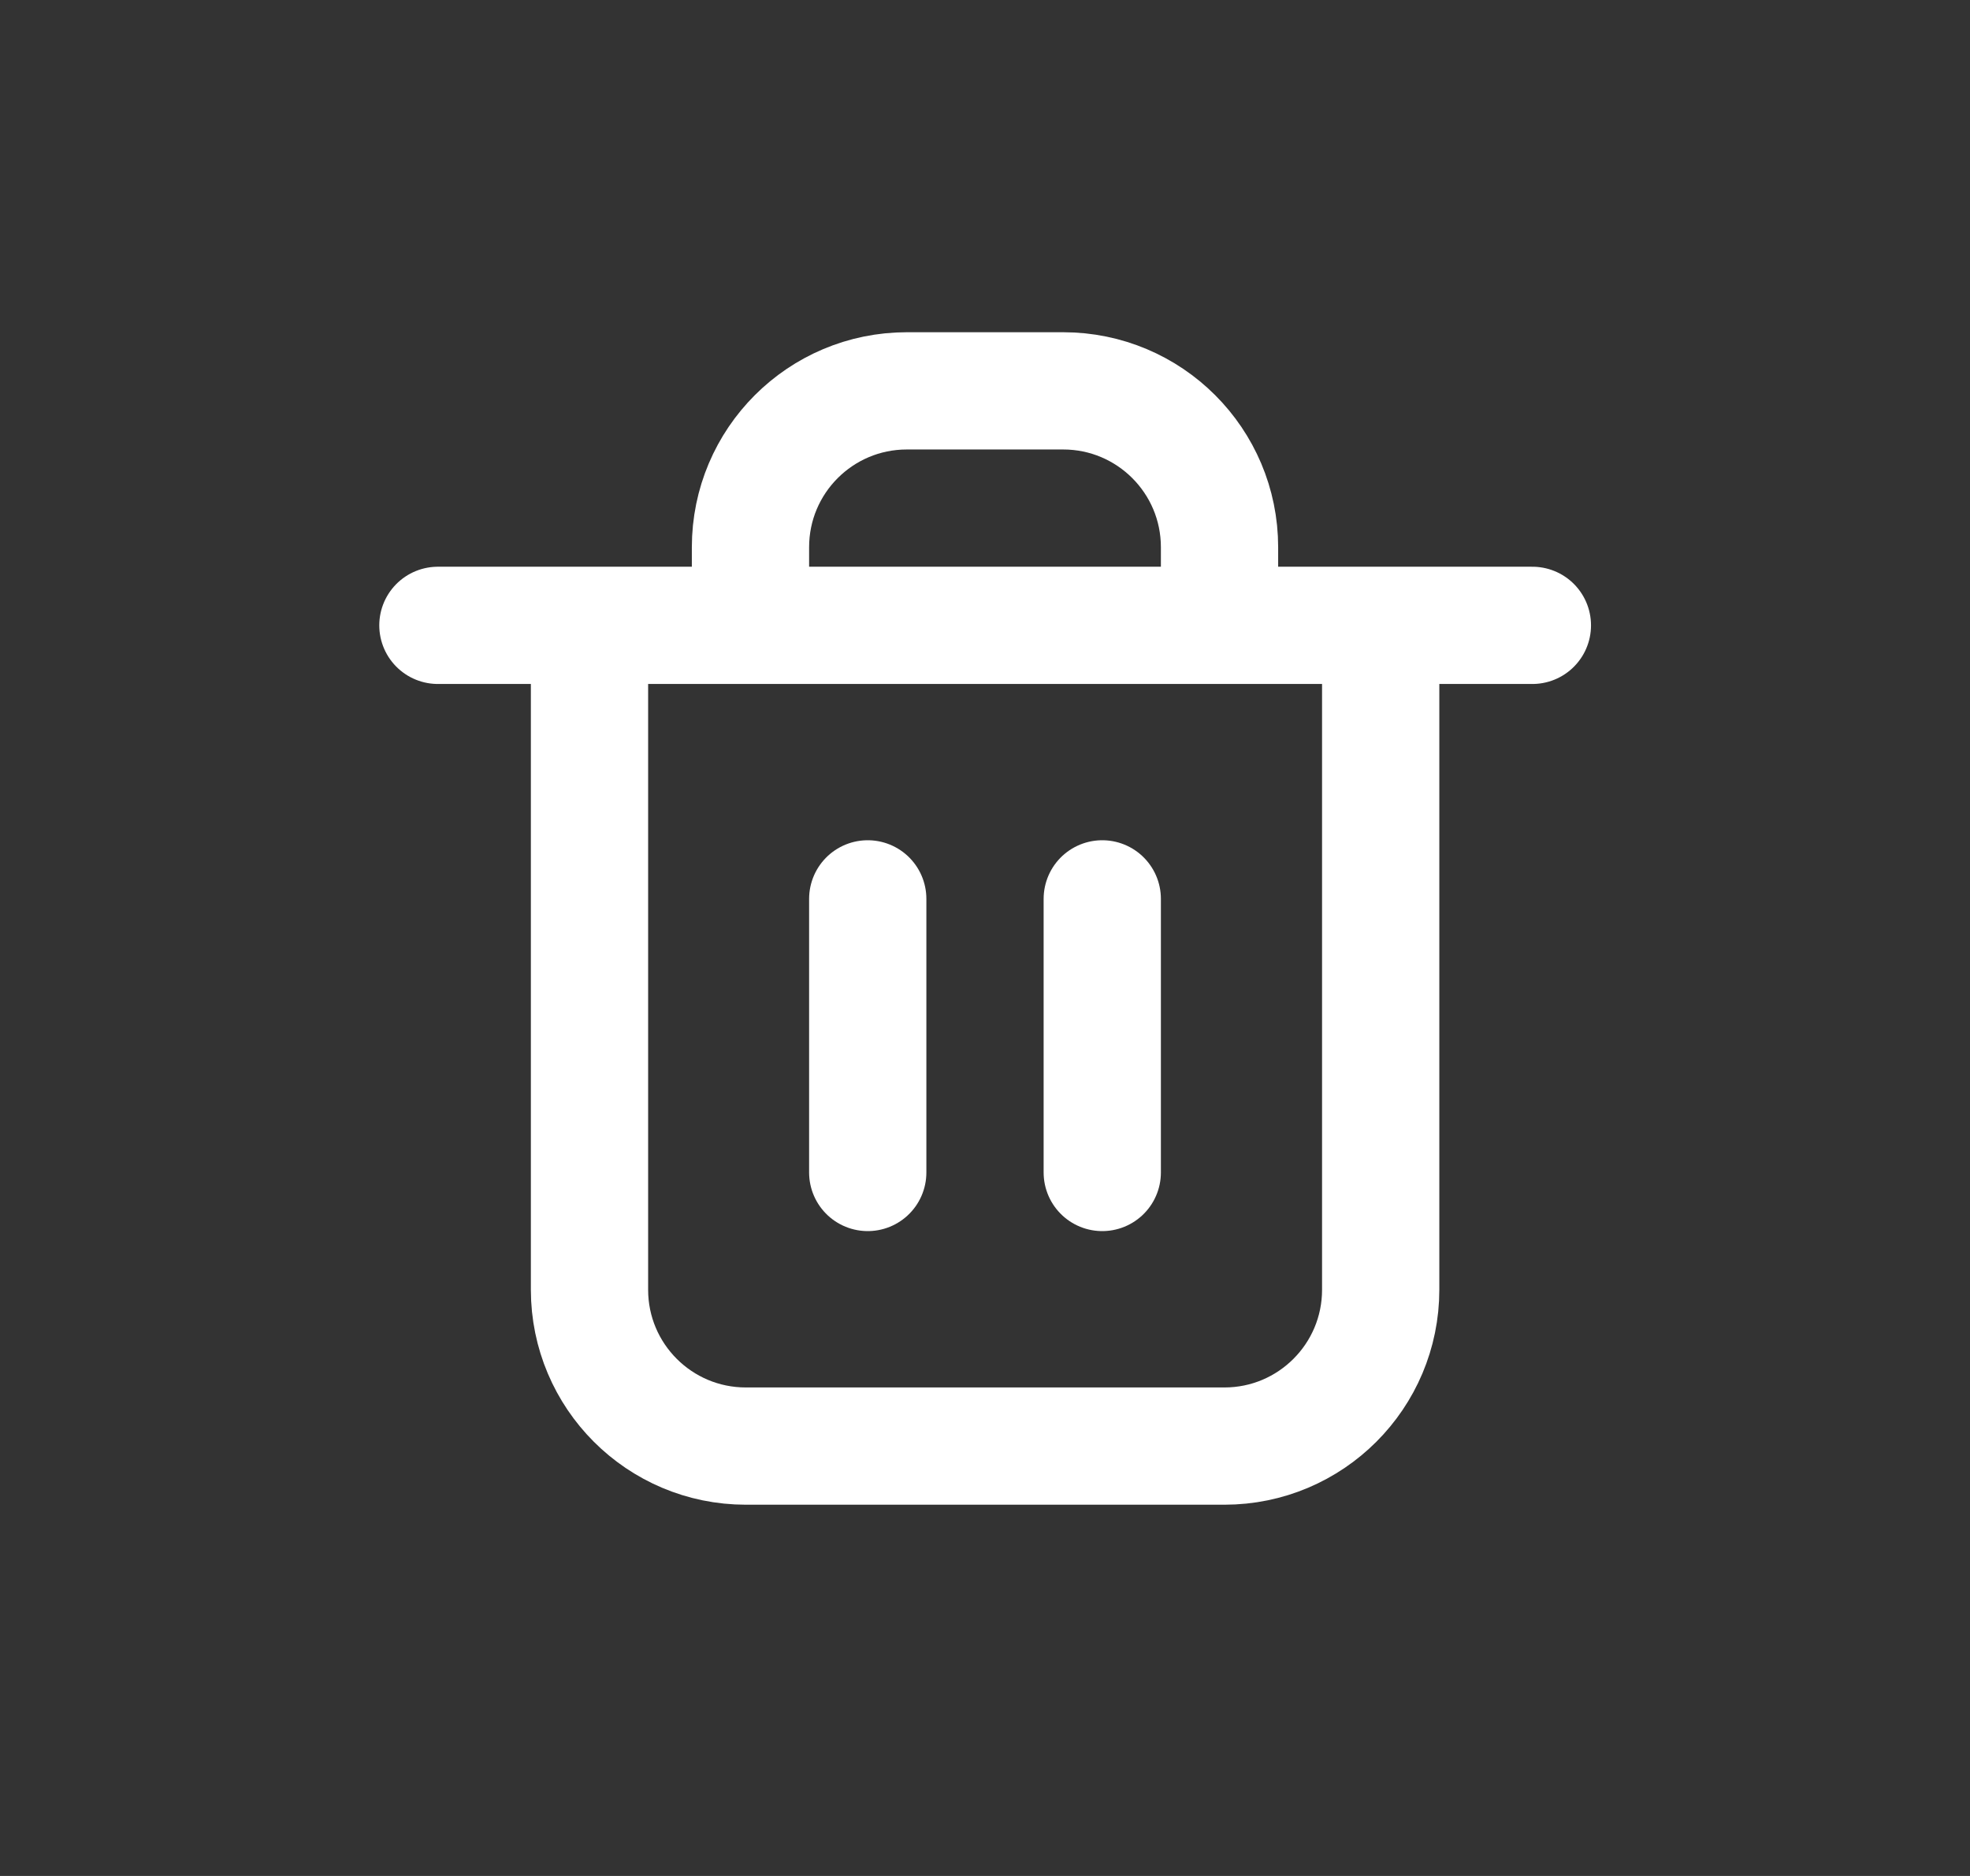 <svg width="21" height="20" viewBox="0 0 21 20" fill="none" xmlns="http://www.w3.org/2000/svg">
<rect x="0" y="0" width="21" height="20" fill="#333333" stroke="none"/>
<g id="icon">
<path id="Vector 1049" d="M4.668 6.667H6.284M16.335 6.667H14.718M6.284 6.667V13.75C6.284 14.671 7.03 15.417 7.951 15.417H13.052C13.972 15.417 14.718 14.671 14.718 13.75V6.667M6.284 6.667H14.718" stroke="white" stroke-width="1.25" stroke-linecap="round"/>
<path id="Vector 1050" d="M8 6.667V5.834C8 4.913 8.746 4.167 9.667 4.167H11.333C12.254 4.167 13 4.913 13 5.834V6.667" stroke="white" stroke-width="1.25"/>
<path id="Vector 1051" d="M9.25 9.583V12.5" stroke="white" stroke-width="1.25" stroke-linecap="round"/>
<path id="Vector 1052" d="M11.75 9.583V12.5" stroke="white" stroke-width="1.25" stroke-linecap="round"/>
</g>
</svg>
